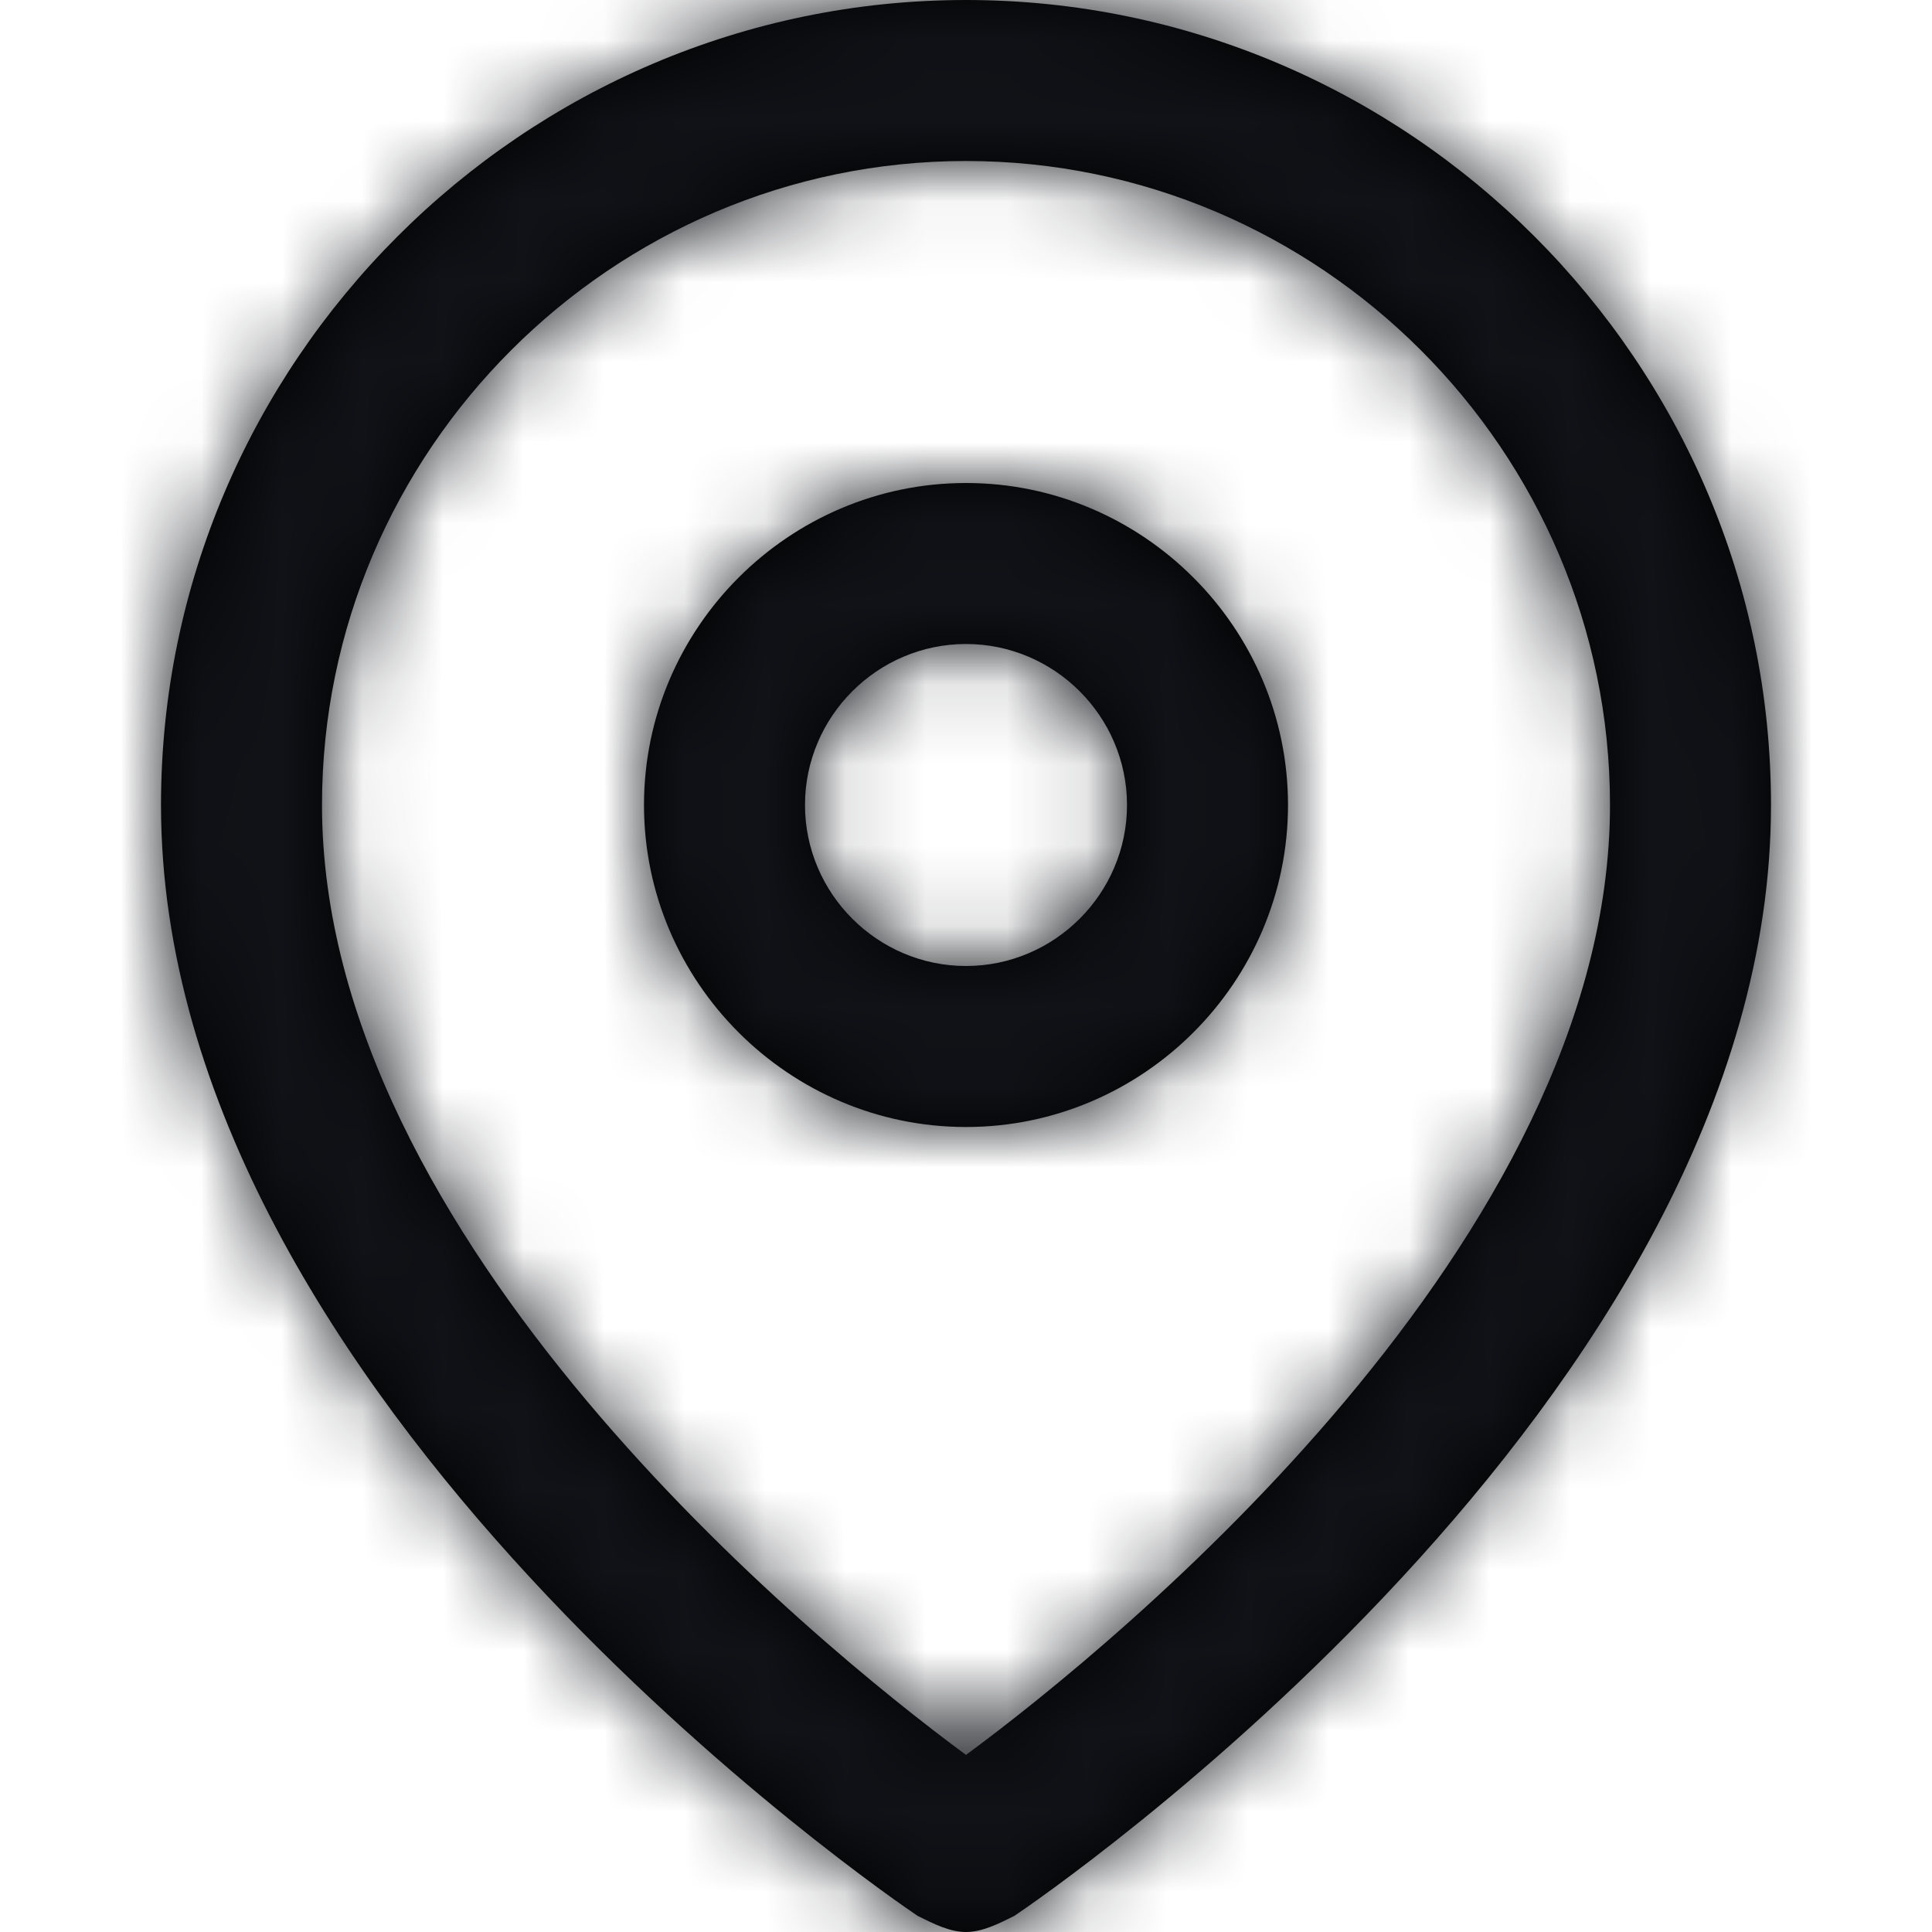 <svg xmlns="http://www.w3.org/2000/svg" xmlns:xlink="http://www.w3.org/1999/xlink" viewBox="0 0 24 24" class="locationLine-icon">
    <defs>
        <path id="location-line-a" d="M12 0C6.5 0 2 4.5 2 10c0 7.4 9.1 13.6 9.4 13.8.2.1.4.2.6.2.2 0 .4-.1.6-.2.3-.2 9.4-6.4 9.4-13.8 0-5.5-4.5-10-10-10zm0 21.8c-1.9-1.4-8-6.4-8-11.8 0-4.4 3.6-8 8-8s8 3.6 8 8c0 5.4-6.1 10.4-8 11.8zM12 6c-2.2 0-4 1.8-4 4s1.8 4 4 4 4-1.8 4-4-1.8-4-4-4zm0 6c-1.1 0-2-.9-2-2s.9-2 2-2 2 .9 2 2-.9 2-2 2z"/>
    </defs>
    <g fill="none" fill-rule="evenodd">
        <mask id="location-line-b" fill="#fff">
            <use xlink:href="#location-line-a"/>
        </mask>
        <use fill="#000" fill-rule="nonzero" xlink:href="#location-line-a"/>
        <g fill="#101217" mask="url(#location-line-b)" class="locationLine-fill">
            <path d="M0 0h24v24H0z"/>
        </g>
    </g>
</svg>

